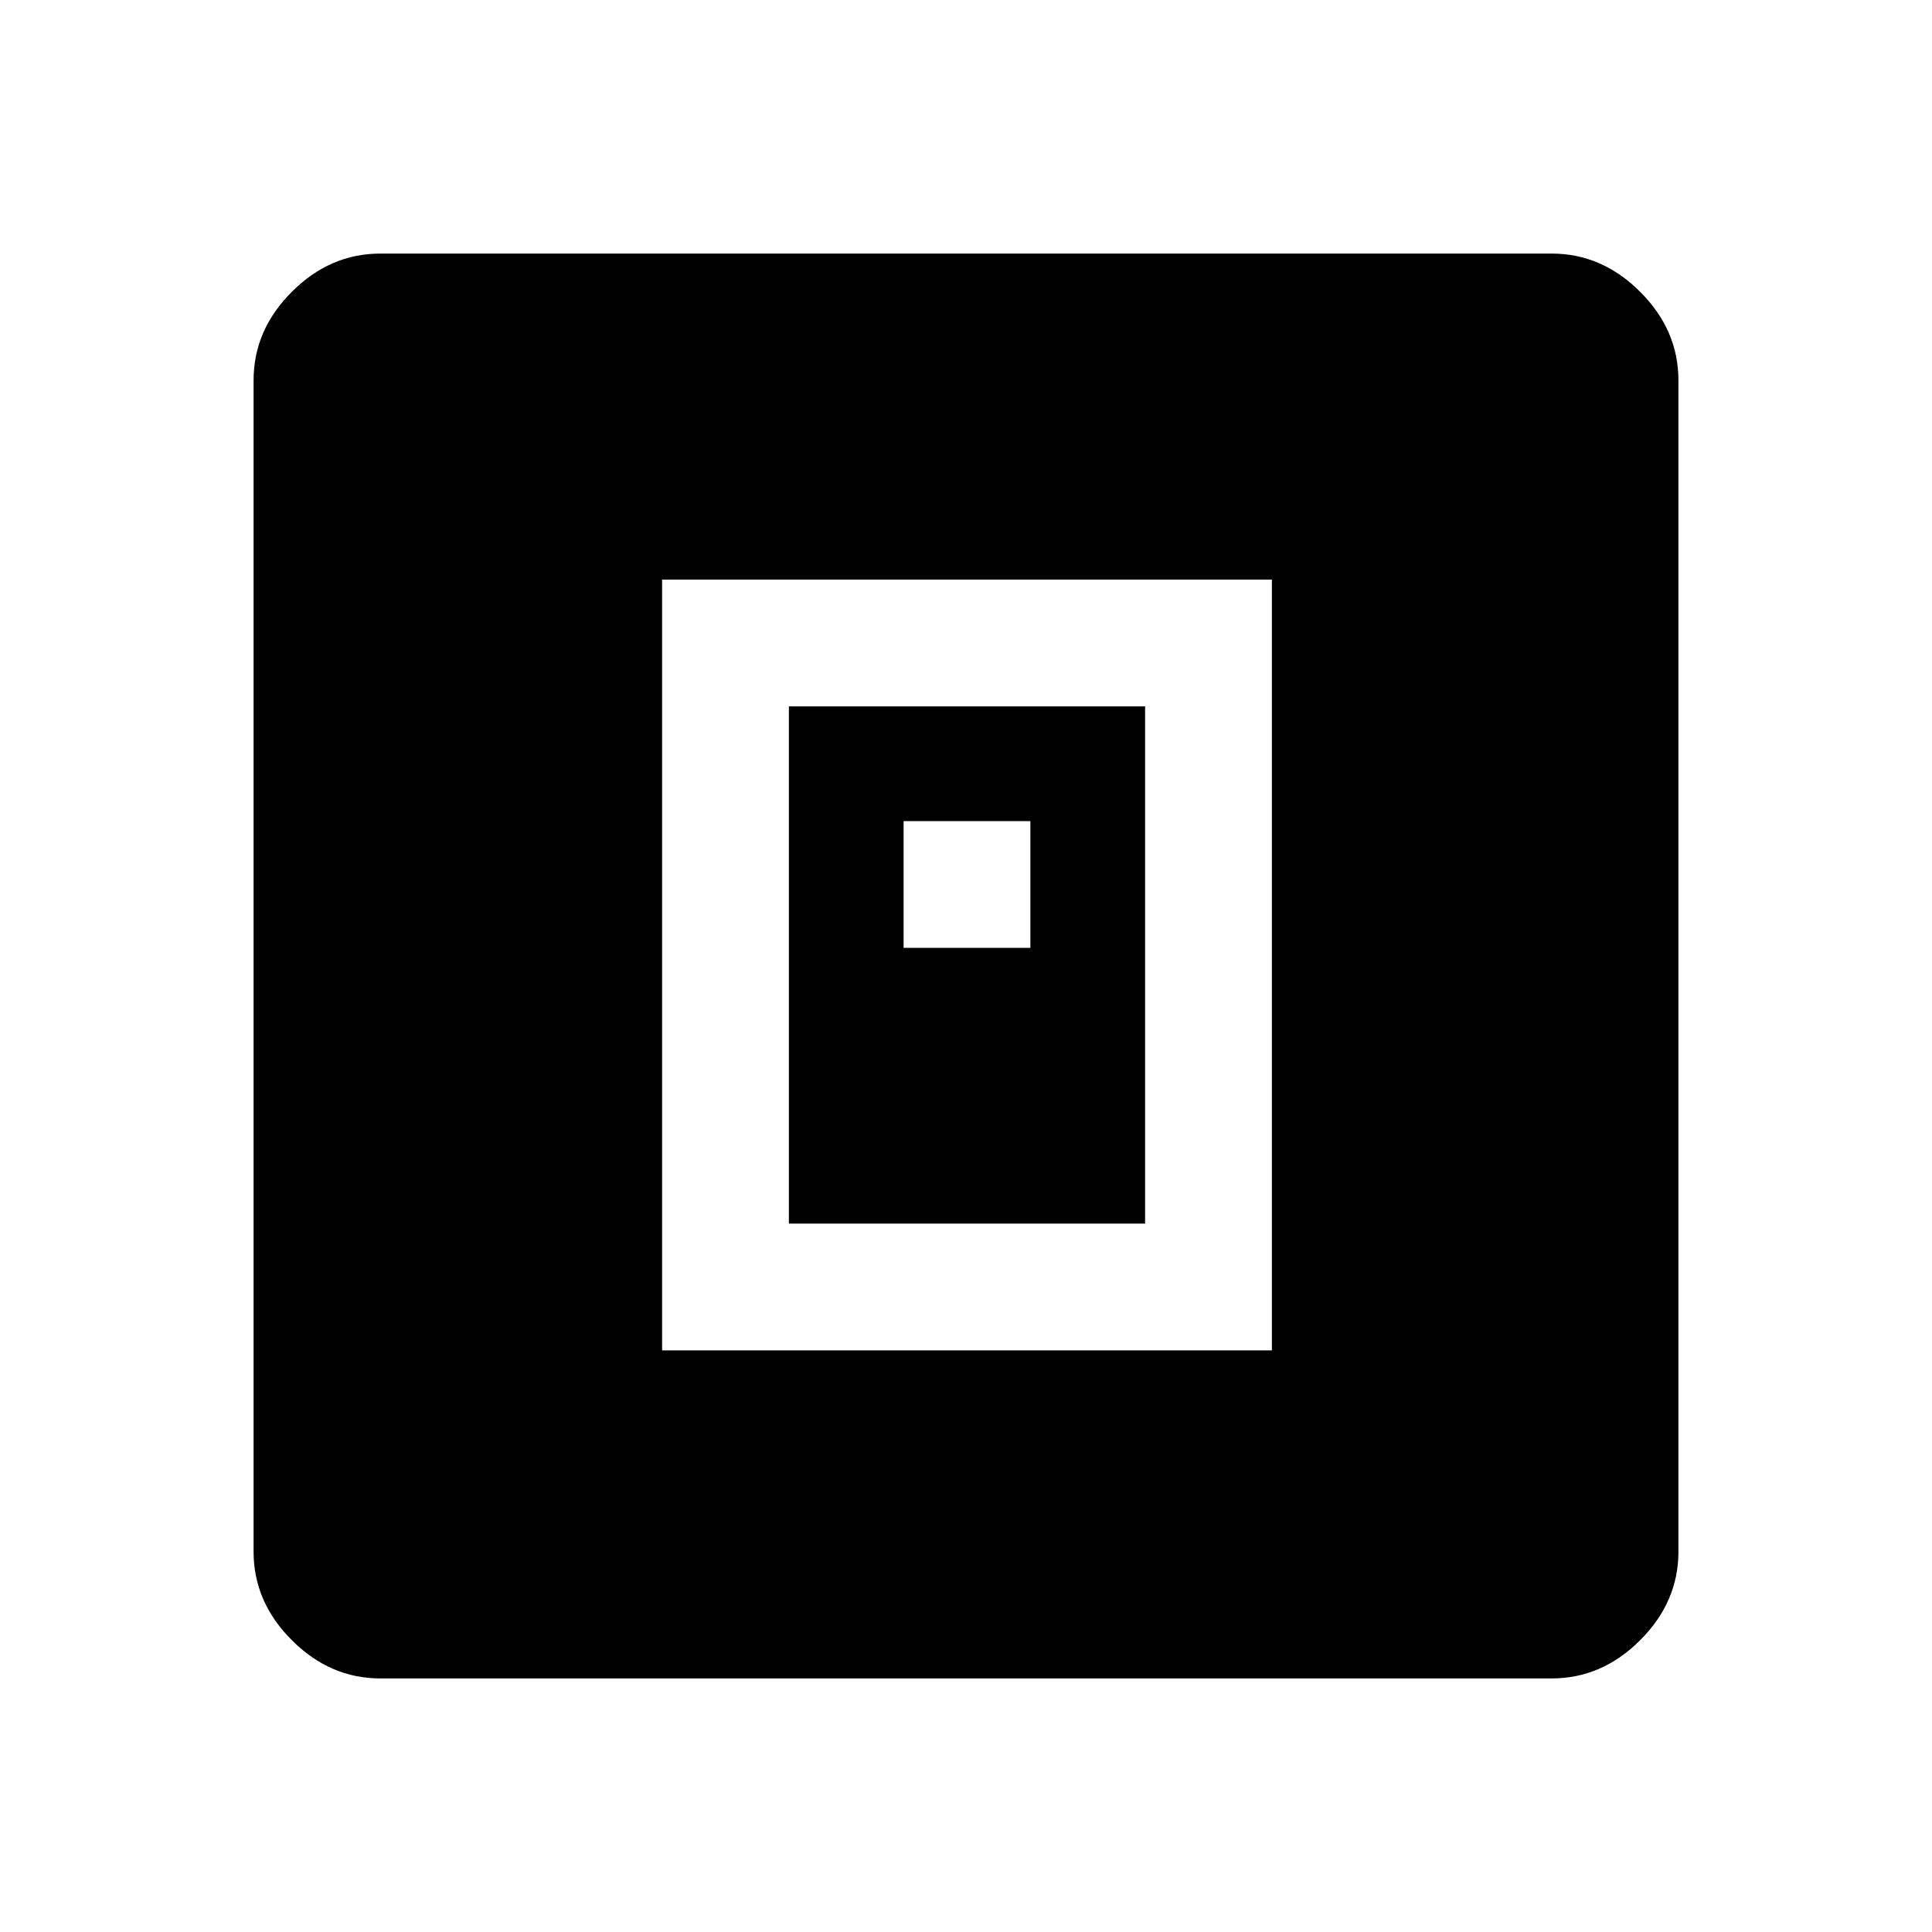 <svg xmlns="http://www.w3.org/2000/svg" height="40" width="40"><path d="M13.708 27.958h12.625V12H13.708Zm2.625-2.625V14.625h7.375v10.708Zm2.375-5.708h2.625V17h-2.625ZM7.875 34.75q-1.042 0-1.833-.792-.792-.791-.792-1.833V7.875q0-1.042.792-1.833.791-.792 1.833-.792h24.25q1.042 0 1.833.792.792.791.792 1.833v24.25q0 1.042-.792 1.833-.791.792-1.833.792Z"/></svg>